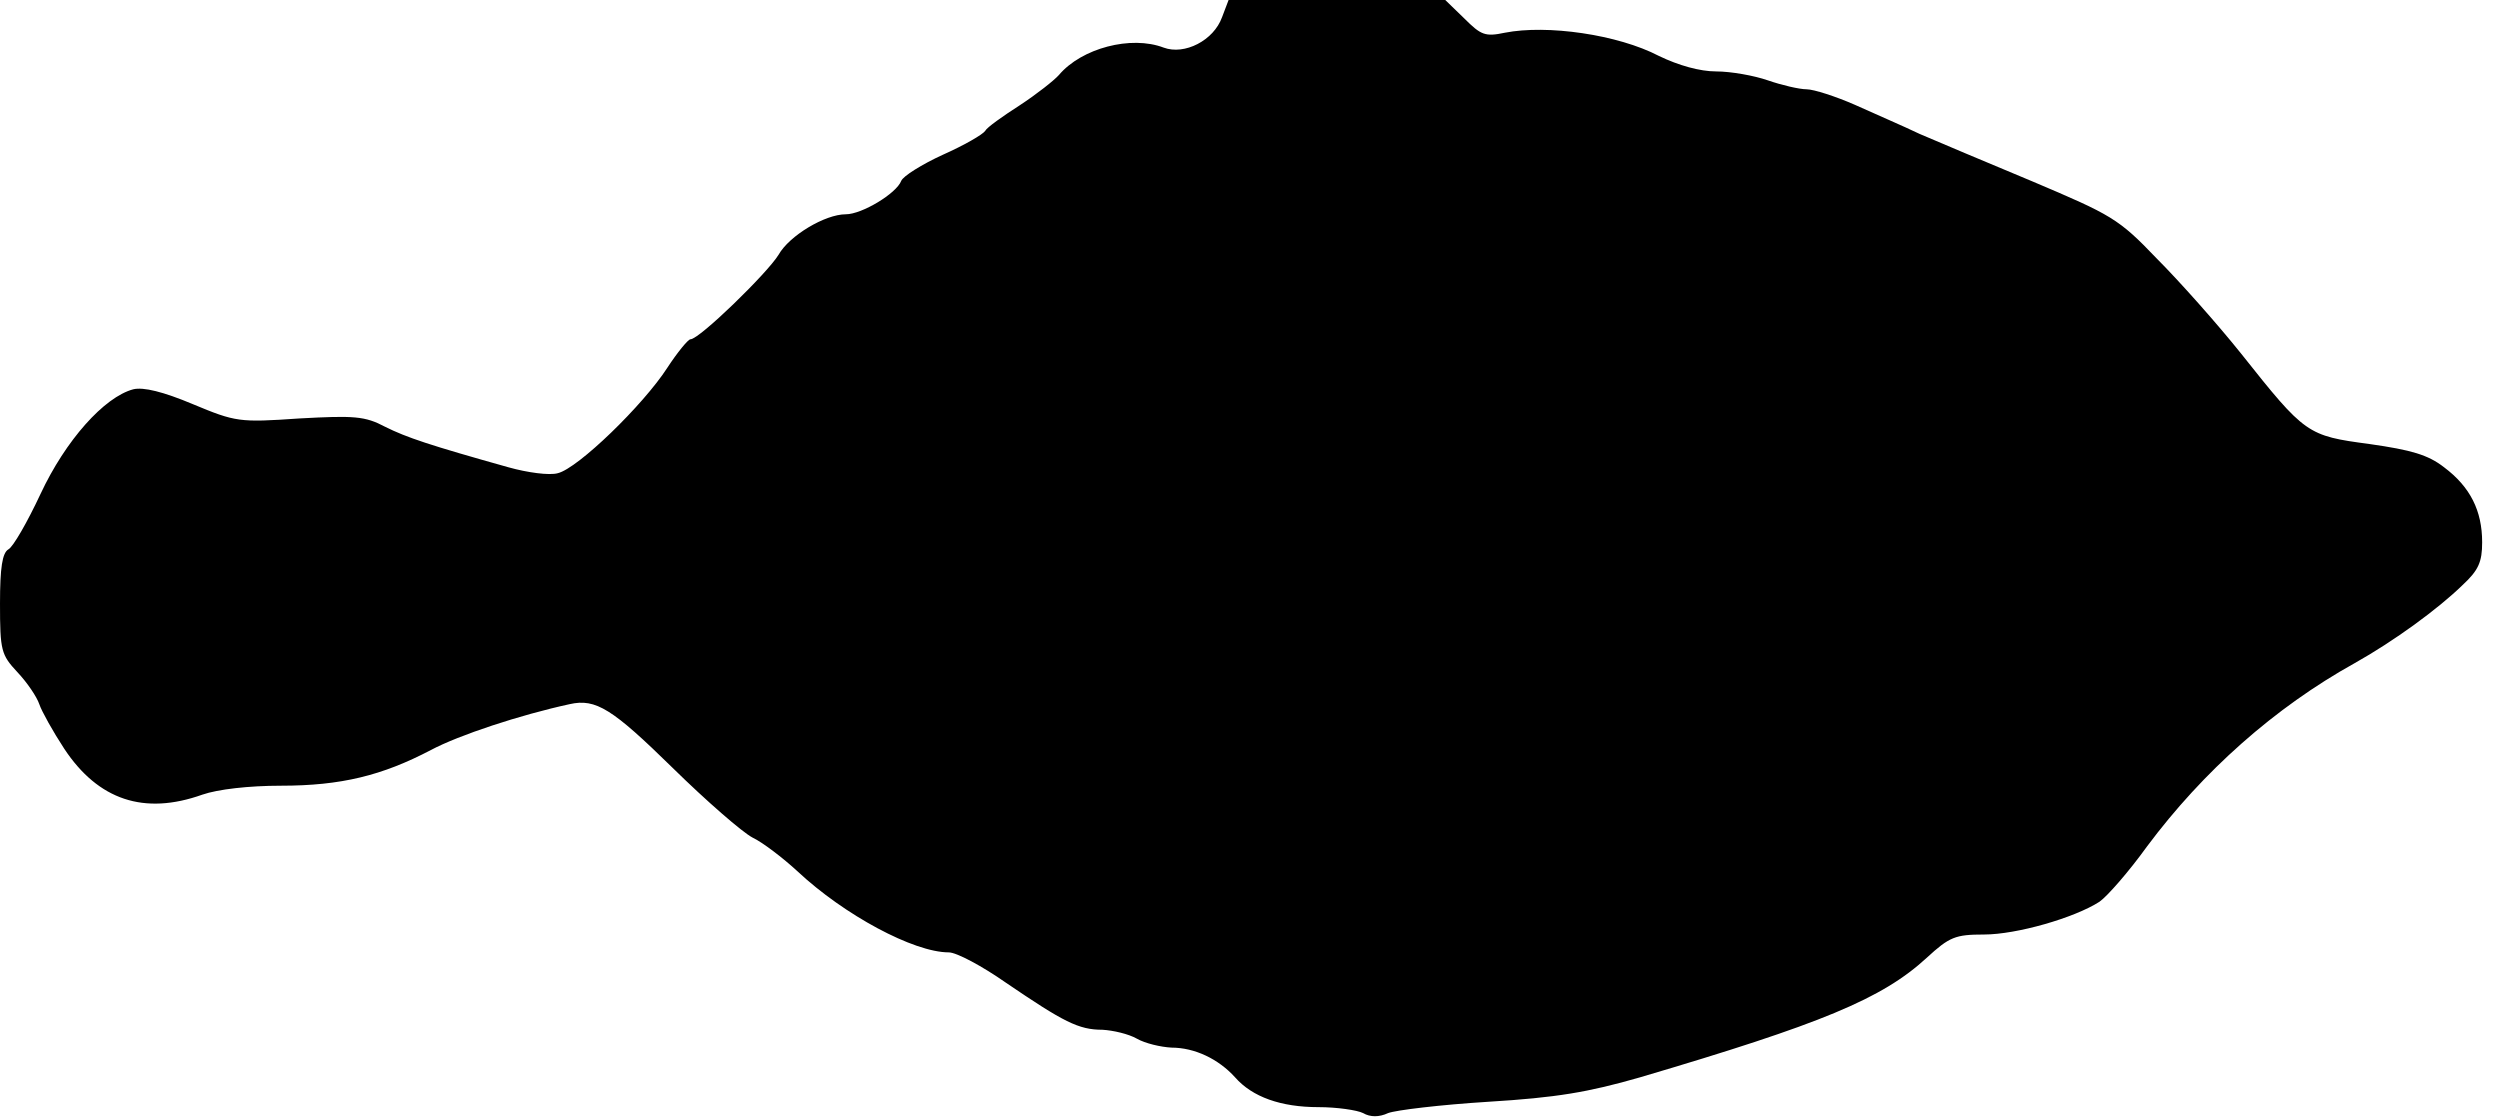 <?xml version="1.0" standalone="no"?>
<!DOCTYPE svg PUBLIC "-//W3C//DTD SVG 20010904//EN"
 "http://www.w3.org/TR/2001/REC-SVG-20010904/DTD/svg10.dtd">
<svg version="1.0" xmlns="http://www.w3.org/2000/svg"
 width="420pt" height="188pt" viewBox="0 0 420 188"
 preserveAspectRatio="xMidYMid meet">
<g transform="translate(0,188) scale(0.1,-0.1)"
fill="#000000" stroke="none">
<path d="M2053 1851 c-14 -39 -63 -64 -98 -51 -55 21 -138 -1 -176 -46 -8 -9
-37 -32 -66 -51 -28 -18 -55 -37 -58 -43 -4 -6 -35 -24 -71 -40 -35 -16 -67
-36 -70 -44 -8 -21 -66 -56 -93 -56 -35 0 -95 -36 -113 -68 -19 -31 -133 -142
-148 -142 -4 0 -22 -22 -39 -48 -40 -62 -150 -169 -184 -177 -14 -4 -51 1 -83
10 -132 37 -171 50 -207 68 -34 18 -52 19 -144 14 -101 -7 -107 -6 -179 24
-50 21 -83 29 -100 25 -49 -13 -114 -86 -156 -176 -22 -47 -46 -89 -54 -93
-10 -6 -14 -30 -14 -91 0 -79 2 -86 29 -115 17 -18 33 -42 37 -54 4 -12 23
-46 42 -75 57 -86 134 -112 232 -77 26 9 78 15 132 15 101 0 170 17 252 60 47
25 150 59 233 77 44 10 72 -8 173 -107 57 -56 117 -108 134 -117 17 -8 51 -34
76 -57 78 -73 195 -136 254 -136 13 0 56 -23 96 -51 97 -66 122 -79 162 -79
18 -1 44 -7 58 -15 14 -8 40 -14 58 -15 39 0 79 -19 107 -50 29 -33 77 -50
140 -50 31 0 65 -5 75 -10 12 -7 27 -7 42 0 13 5 88 14 168 19 115 7 168 16
255 41 305 90 407 132 482 201 38 35 48 39 96 39 55 0 152 28 194 55 13 9 49
50 80 93 94 126 214 233 349 308 66 37 140 91 181 131 27 25 33 39 33 72 0 53
-20 93 -64 126 -27 21 -55 29 -125 39 -105 14 -108 16 -216 152 -40 50 -104
122 -142 160 -64 67 -76 73 -208 129 -77 32 -162 68 -190 80 -27 13 -76 34
-109 49 -32 14 -69 26 -81 26 -12 0 -42 7 -65 15 -23 8 -62 15 -87 15 -27 0
-63 10 -96 26 -69 36 -188 53 -259 39 -33 -7 -40 -4 -68 24 l-32 31 -182 0
-182 0 -11 -29z"/>
</g>
</svg>
